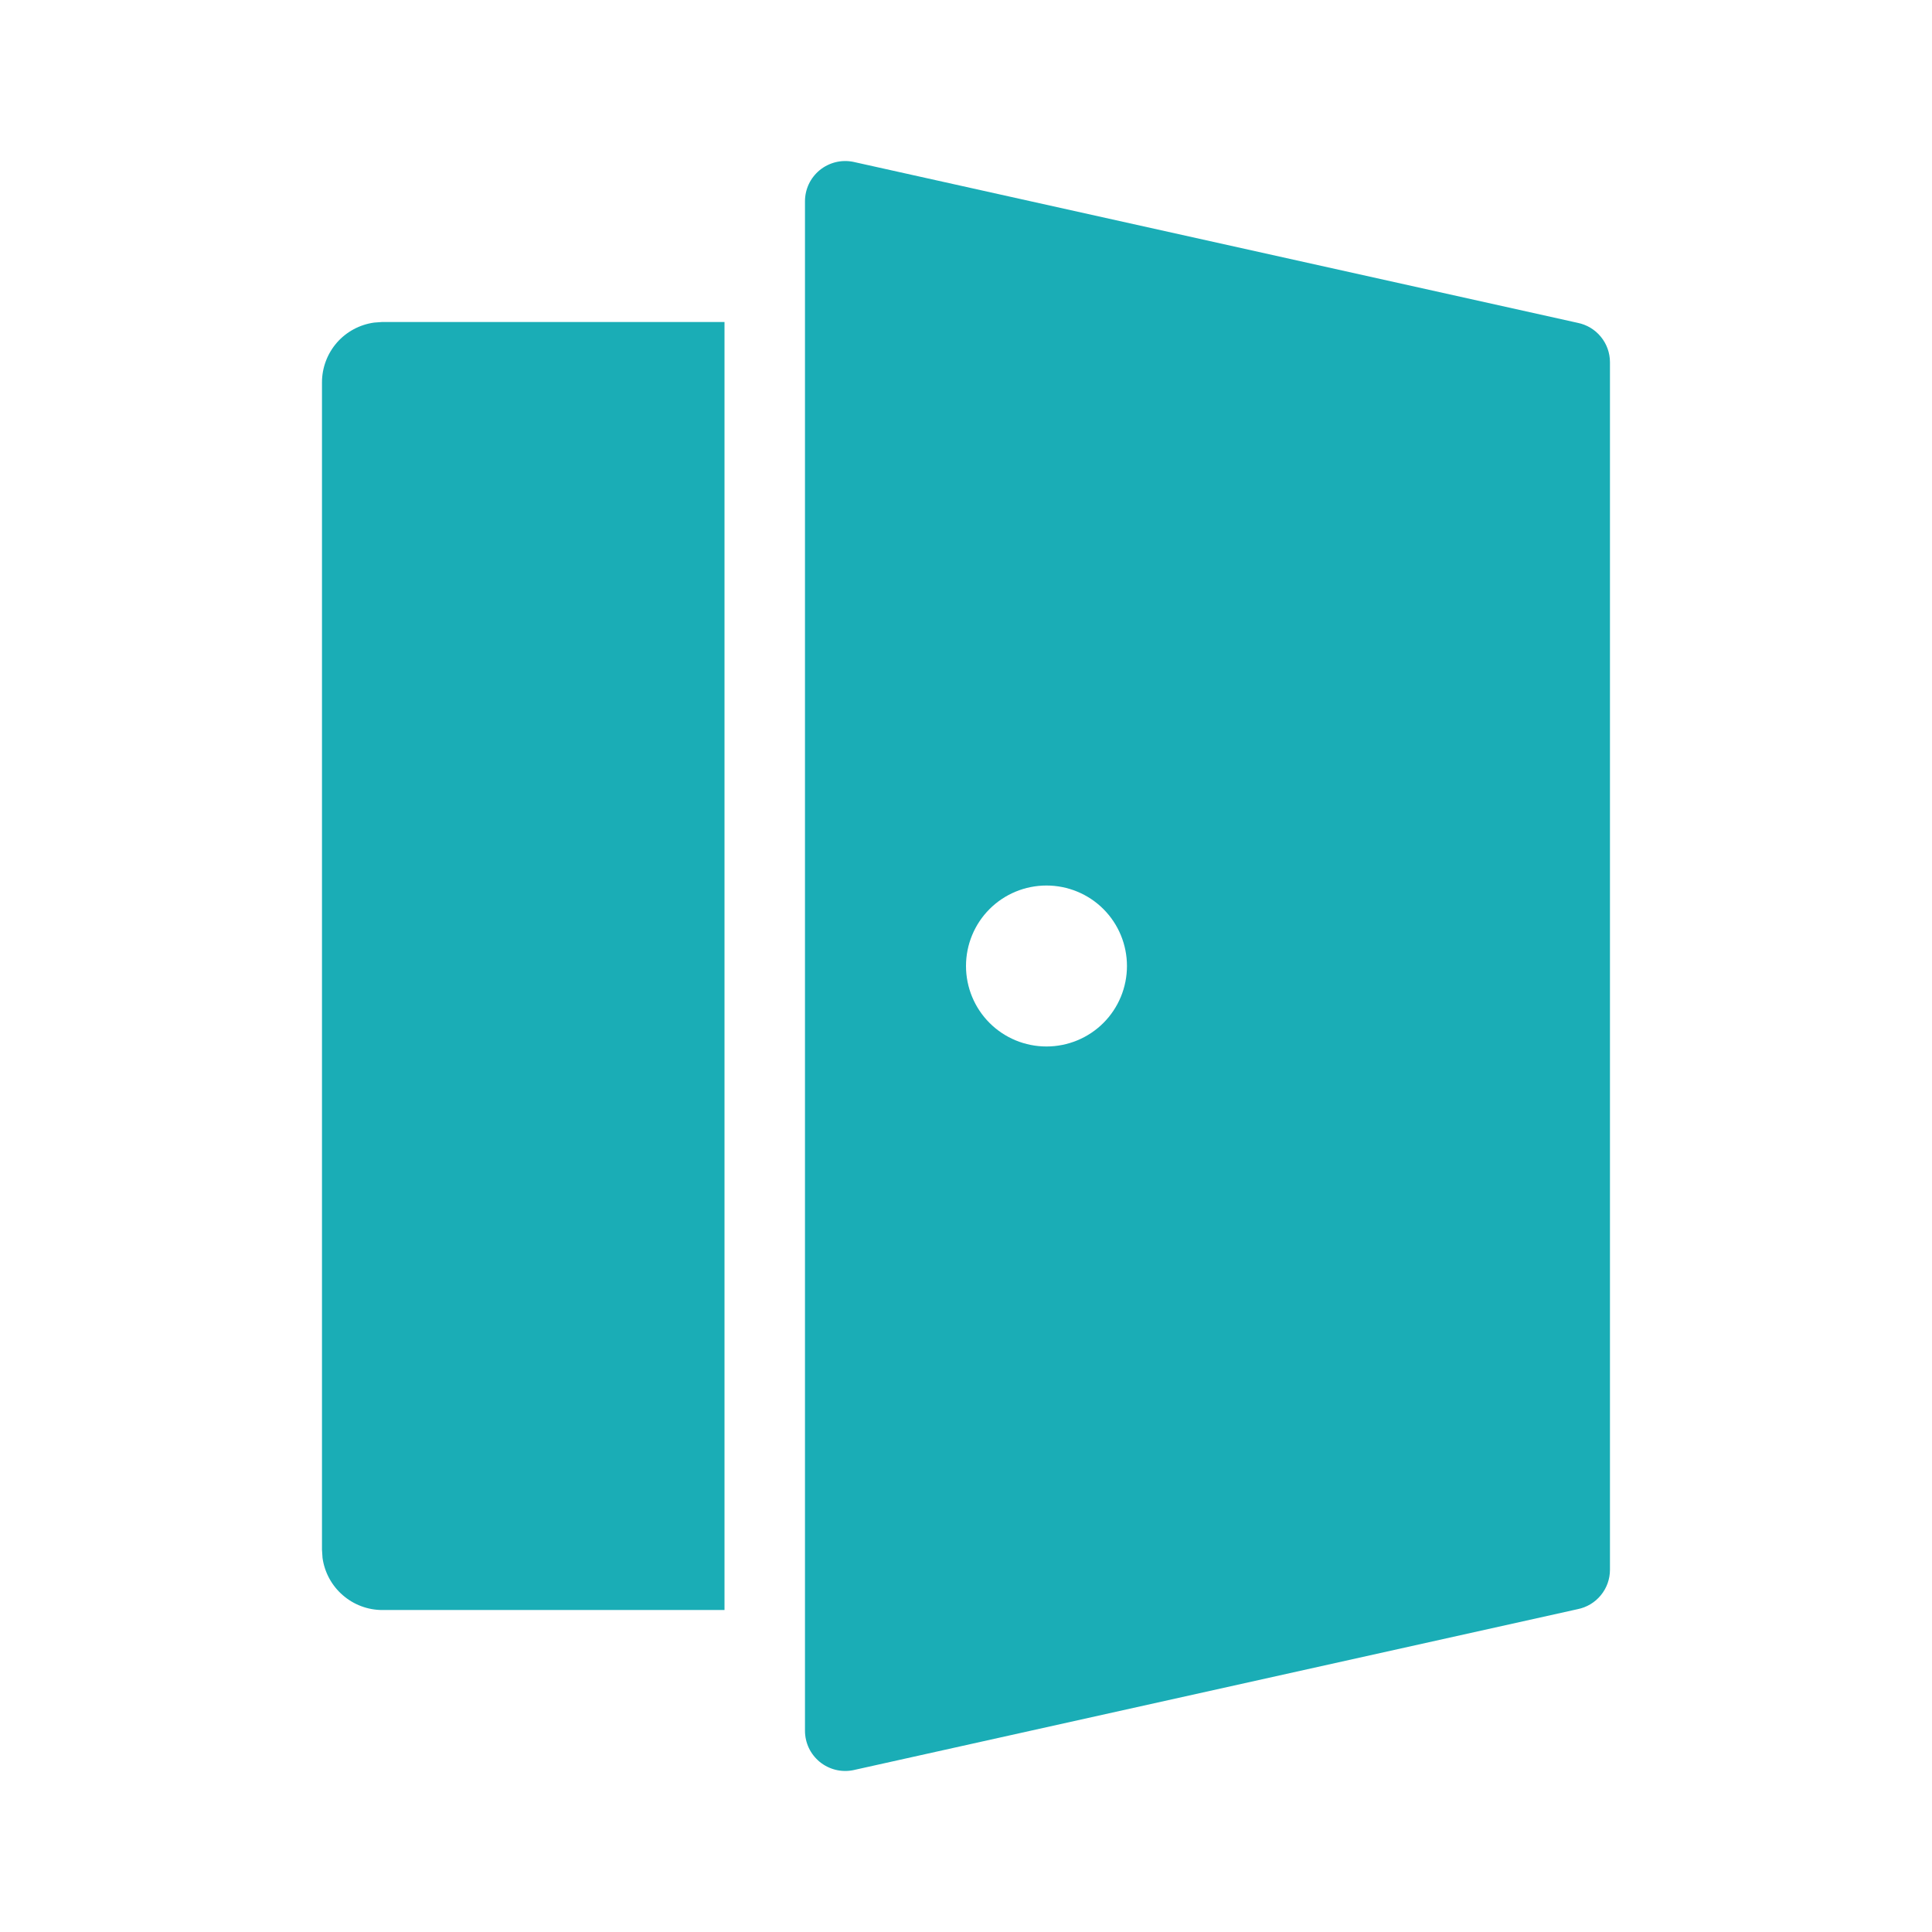 <svg width="32" height="32" viewBox="0 0 32 32" fill="none" xmlns="http://www.w3.org/2000/svg">
<path d="M14.13 2.68L26.13 5.347C26.281 5.377 26.417 5.458 26.515 5.578C26.613 5.697 26.666 5.846 26.666 6V26C26.666 26.154 26.613 26.303 26.515 26.422C26.417 26.542 26.281 26.623 26.13 26.653L14.13 29.32C14.034 29.339 13.934 29.337 13.838 29.313C13.743 29.289 13.653 29.244 13.577 29.182C13.501 29.119 13.439 29.041 13.397 28.952C13.355 28.863 13.333 28.765 13.333 28.667V3.333C13.333 3.235 13.355 3.137 13.397 3.048C13.439 2.959 13.501 2.881 13.577 2.818C13.653 2.756 13.743 2.711 13.838 2.687C13.934 2.663 14.034 2.661 14.13 2.68ZM12 5.333V26.667H6.333C6.091 26.667 5.858 26.579 5.676 26.42C5.494 26.262 5.375 26.042 5.342 25.803L5.333 25.667V6.333C5.333 6.092 5.421 5.858 5.579 5.676C5.738 5.494 5.958 5.376 6.197 5.343L6.333 5.333H12ZM17.333 14.667C16.979 14.667 16.64 14.807 16.39 15.057C16.14 15.307 16 15.646 16 16C16 16.354 16.14 16.693 16.39 16.943C16.64 17.193 16.979 17.333 17.333 17.333C17.687 17.333 18.026 17.193 18.276 16.943C18.526 16.693 18.666 16.354 18.666 16C18.666 15.646 18.526 15.307 18.276 15.057C18.026 14.807 17.687 14.667 17.333 14.667Z" fill="#1AADB6"/>
</svg>
